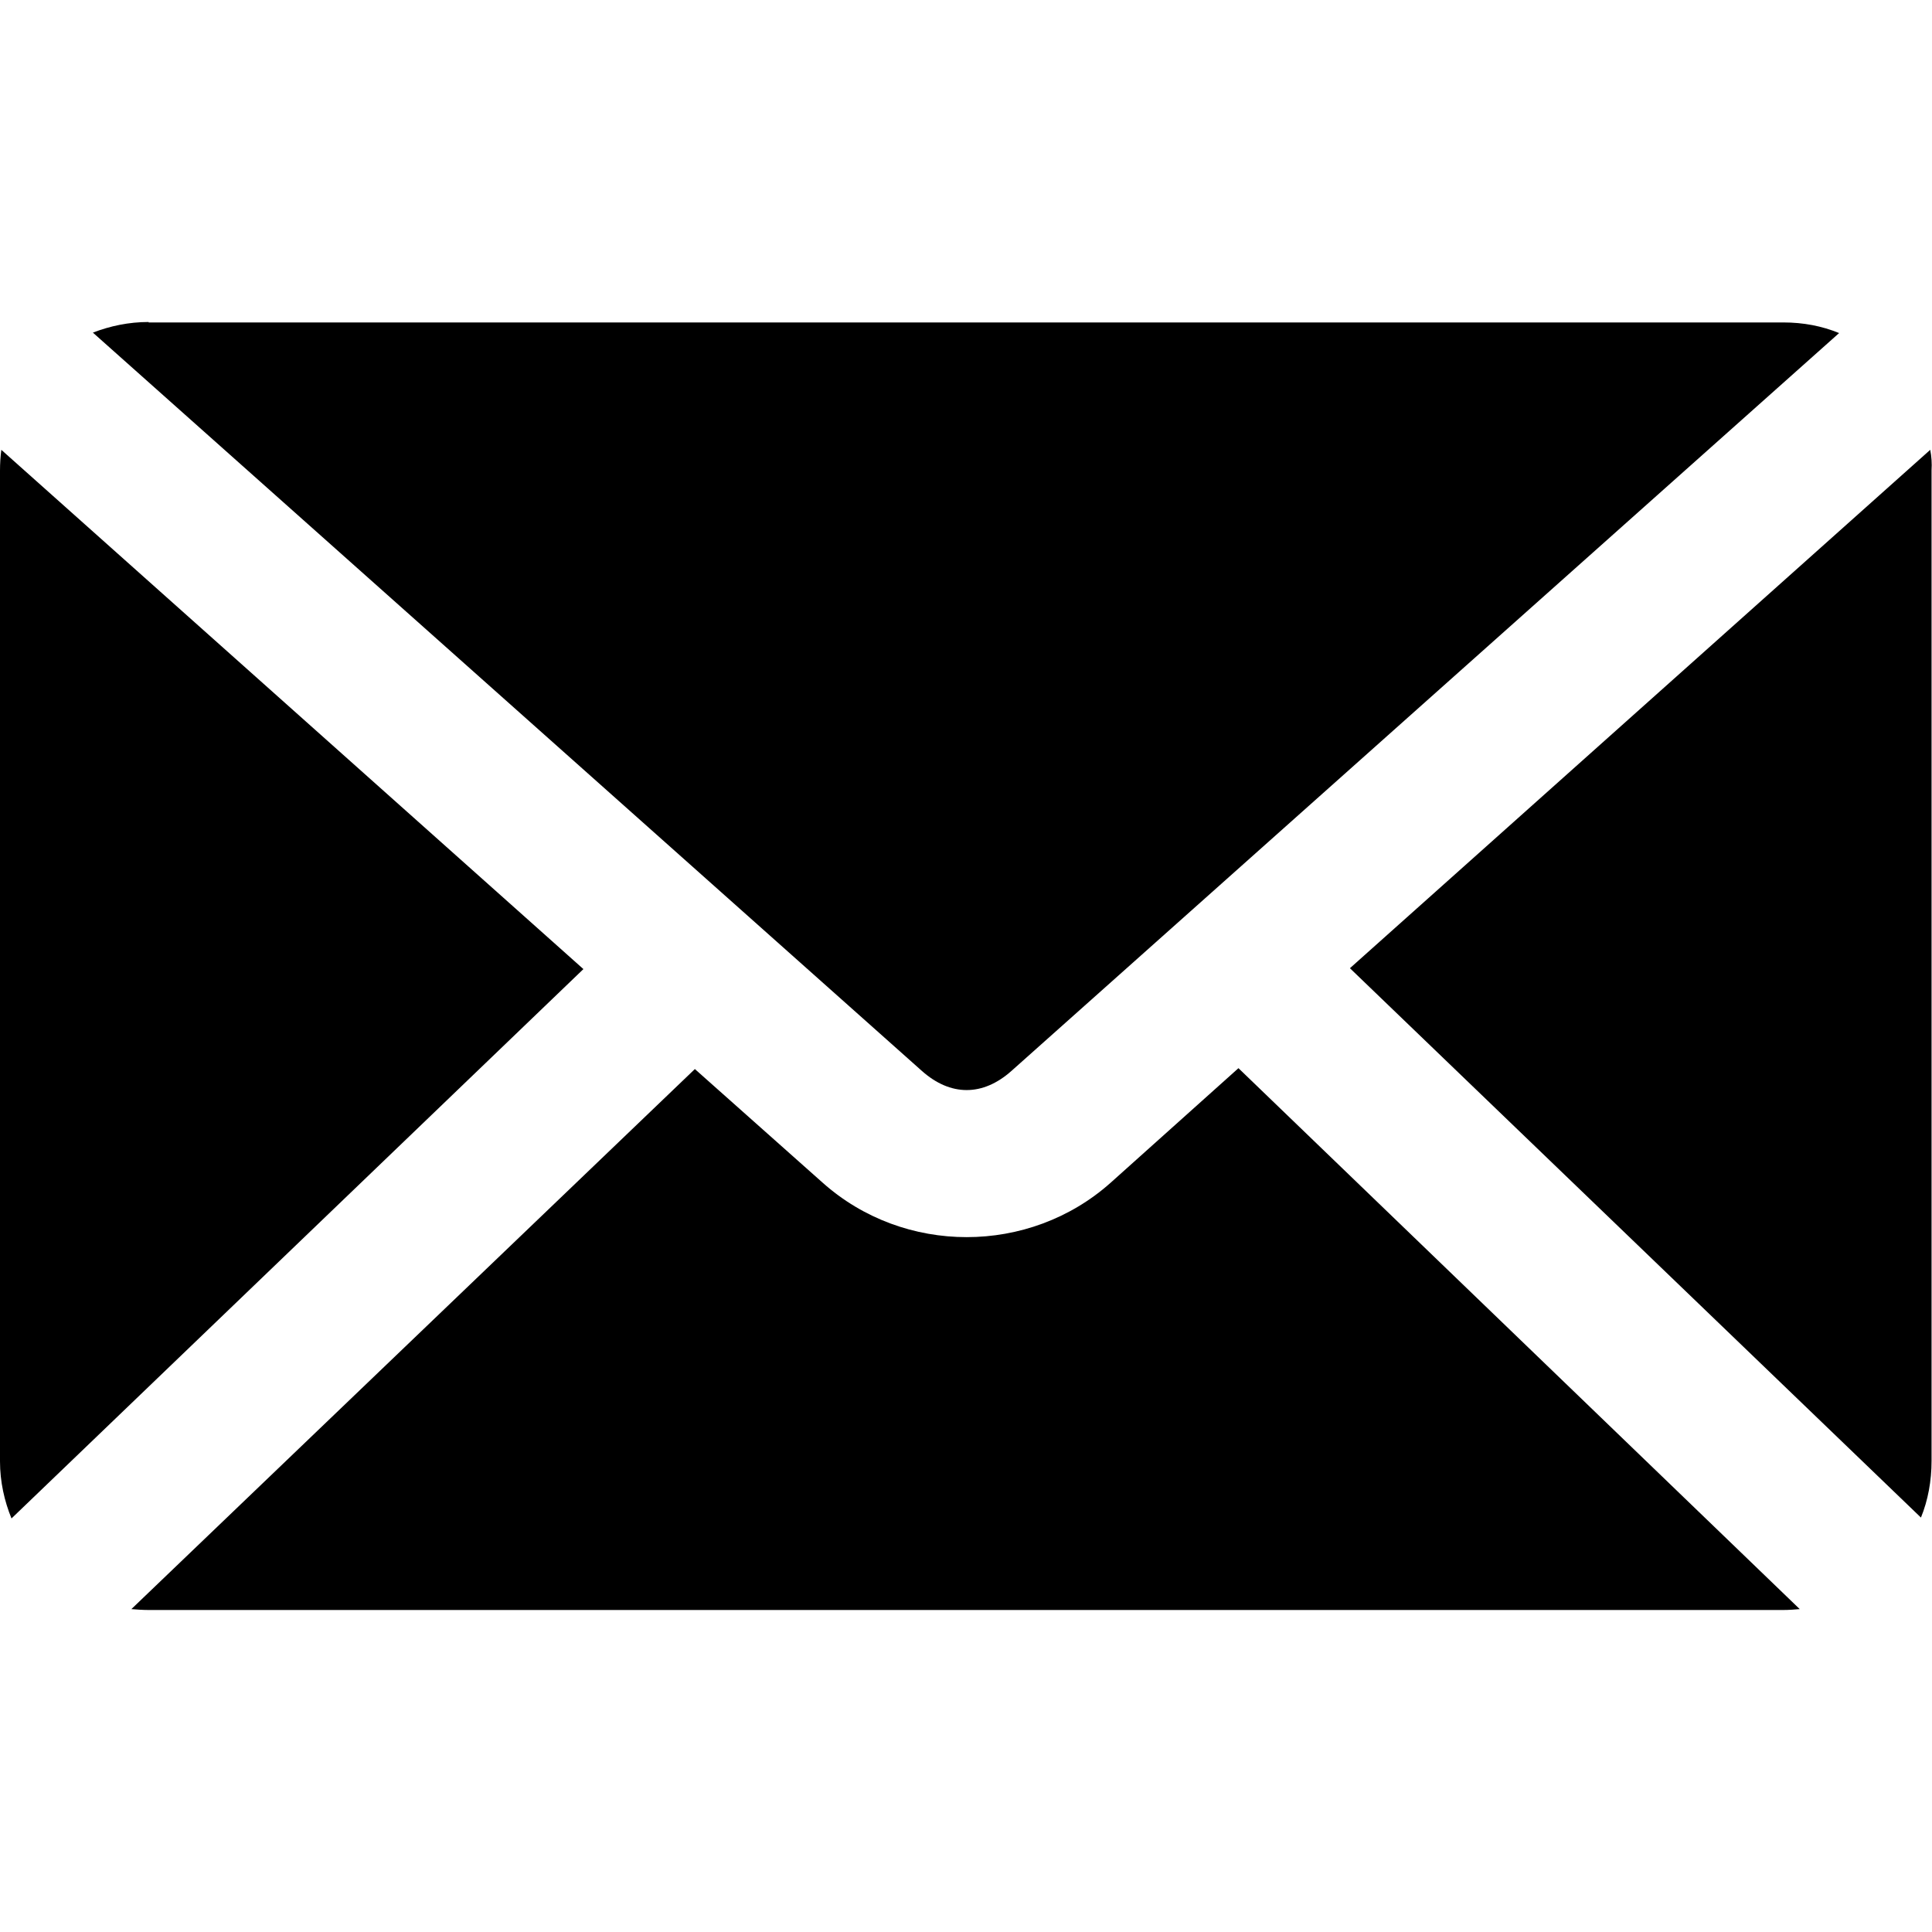 <?xml version="1.0" encoding="utf-8"?>
<!-- Generator: Adobe Illustrator 26.0.0, SVG Export Plug-In . SVG Version: 6.00 Build 0)  -->
<svg version="1.1" id="Calque_1" xmlns="http://www.w3.org/2000/svg" xmlns:xlink="http://www.w3.org/1999/xlink" x="0px" y="0px"
	 viewBox="0 0 436.8 436.8" style="enable-background:new 0 0 436.8 436.8;" xml:space="preserve">
<g>
	<path d="M33.6,72.8c-4.5,0-8.7,0.9-12.6,2.4l187.4,166.9c6.5,5.8,13.8,5.8,20.3,0L415.8,75.3c-3.9-1.6-8.1-2.4-12.6-2.4H33.6
		L33.6,72.8z M0.3,101.7c-0.2,1.5-0.3,3.1-0.3,4.7v224c0,4.6,1,9,2.6,12.9l129.3-124.2L0.3,101.7z M436.4,101.7L305.2,218.9
		l129.1,124.2c1.6-3.9,2.4-8.3,2.4-12.8v-224C436.8,104.8,436.7,103.2,436.4,101.7L436.4,101.7z M280,241.5l-28.9,25.9
		c-18.4,16.4-46.7,16.4-65.1,0l-28.9-25.7L29.7,363.8c1.2,0.1,2.6,0.2,3.9,0.2h369.6c1.2,0,2.5-0.1,3.7-0.2L280,241.5L280,241.5z"/>
</g>
</svg>
